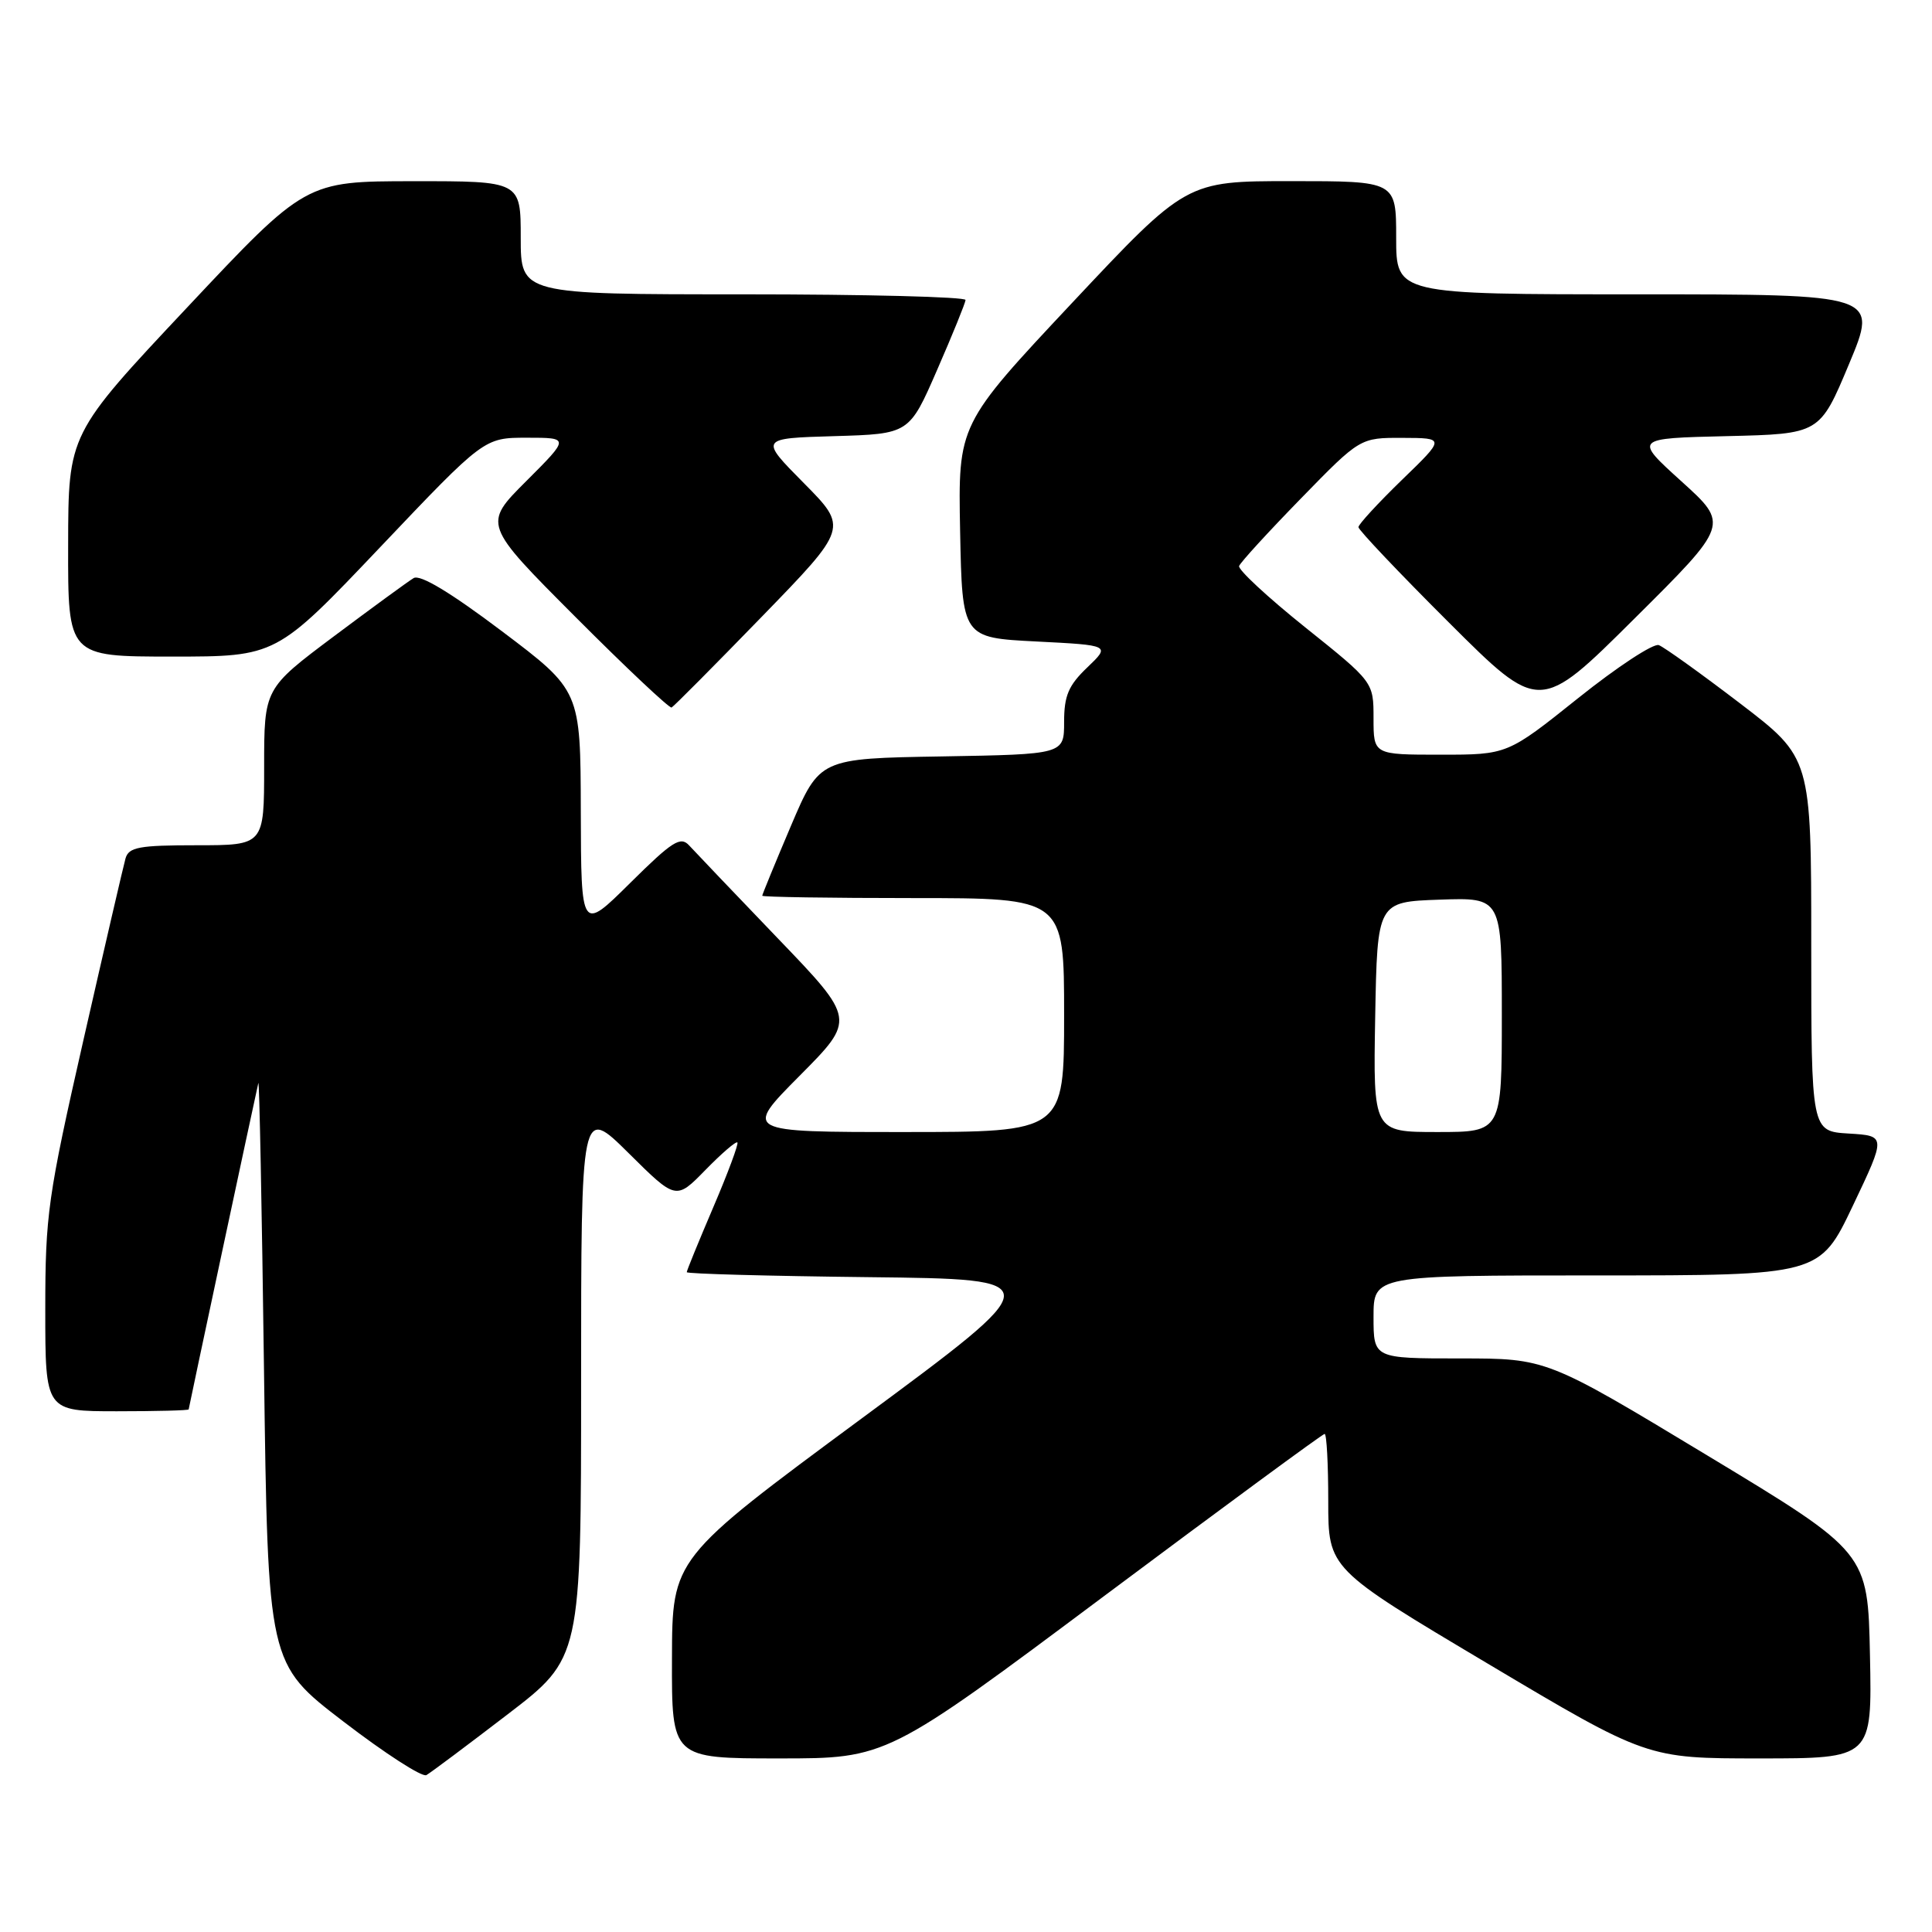 <?xml version="1.0" encoding="UTF-8" standalone="no"?>
<!DOCTYPE svg PUBLIC "-//W3C//DTD SVG 1.1//EN" "http://www.w3.org/Graphics/SVG/1.1/DTD/svg11.dtd" >
<svg xmlns="http://www.w3.org/2000/svg" xmlns:xlink="http://www.w3.org/1999/xlink" version="1.1" viewBox="0 0 256 256">
 <g >
 <path fill="currentColor"
d=" M 67.25 227.17 C 77.00 219.70 77.00 219.70 77.00 183.13 C 77.00 146.56 77.00 146.56 83.29 152.79 C 89.57 159.02 89.57 159.02 93.47 155.03 C 95.62 152.83 97.52 151.19 97.71 151.38 C 97.89 151.56 96.46 155.42 94.52 159.95 C 92.59 164.47 91.00 168.35 91.00 168.57 C 91.00 168.79 101.84 169.08 115.08 169.23 C 139.16 169.50 139.16 169.50 114.11 188.00 C 89.07 206.50 89.07 206.50 89.04 219.75 C 89.00 233.00 89.00 233.00 103.26 233.00 C 117.51 233.00 117.51 233.00 146.28 211.50 C 162.10 199.68 175.26 190.00 175.52 190.00 C 175.79 190.00 176.00 194.02 176.00 198.93 C 176.00 207.86 176.00 207.86 197.12 220.43 C 218.24 233.00 218.24 233.00 233.15 233.00 C 248.06 233.00 248.06 233.00 247.78 219.35 C 247.50 205.70 247.50 205.70 226.22 192.85 C 204.94 180.00 204.94 180.00 193.47 180.00 C 182.00 180.00 182.00 180.00 182.00 174.50 C 182.00 169.00 182.00 169.00 211.56 169.00 C 241.12 169.00 241.12 169.00 245.52 159.75 C 249.92 150.50 249.92 150.50 244.96 150.20 C 240.00 149.90 240.00 149.90 240.00 125.15 C 240.00 100.41 240.00 100.41 230.55 93.19 C 225.35 89.22 220.51 85.75 219.80 85.48 C 219.08 85.22 214.28 88.37 209.12 92.50 C 199.74 100.00 199.74 100.00 190.87 100.00 C 182.00 100.00 182.00 100.00 182.00 95.19 C 182.00 90.37 182.00 90.37 172.94 83.12 C 167.96 79.13 164.02 75.47 164.19 75.00 C 164.36 74.52 168.04 70.50 172.36 66.07 C 180.22 58.00 180.22 58.00 185.86 58.02 C 191.50 58.04 191.50 58.04 185.75 63.60 C 182.59 66.67 180.00 69.48 180.00 69.85 C 180.00 70.22 185.40 75.92 192.00 82.50 C 204.00 94.47 204.00 94.47 216.56 81.98 C 229.12 69.50 229.12 69.50 222.81 63.79 C 216.50 58.08 216.50 58.08 228.82 57.79 C 241.13 57.50 241.13 57.50 245.00 48.25 C 248.87 39.00 248.87 39.00 216.94 39.00 C 185.00 39.00 185.00 39.00 185.00 31.50 C 185.00 24.00 185.00 24.00 171.10 24.00 C 157.20 24.00 157.20 24.00 142.07 40.12 C 126.95 56.24 126.95 56.24 127.22 70.37 C 127.50 84.50 127.50 84.50 137.32 85.00 C 147.14 85.50 147.14 85.50 144.07 88.44 C 141.58 90.82 141.00 92.18 141.00 95.66 C 141.00 99.95 141.00 99.95 124.80 100.23 C 108.61 100.50 108.61 100.50 104.80 109.44 C 102.71 114.36 101.00 118.53 101.00 118.69 C 101.00 118.86 110.00 119.00 121.00 119.00 C 141.00 119.00 141.00 119.00 141.00 134.50 C 141.00 150.00 141.00 150.00 119.78 150.00 C 98.55 150.00 98.55 150.00 105.96 142.54 C 113.38 135.07 113.38 135.07 103.02 124.29 C 97.32 118.35 92.06 112.84 91.32 112.03 C 90.18 110.77 89.10 111.45 83.50 117.00 C 77.00 123.44 77.00 123.44 76.96 107.47 C 76.92 91.50 76.92 91.50 66.52 83.65 C 59.69 78.50 55.67 76.08 54.81 76.60 C 54.09 77.03 49.34 80.50 44.25 84.31 C 35.00 91.24 35.00 91.24 35.00 101.62 C 35.00 112.00 35.00 112.00 26.07 112.00 C 18.42 112.00 17.06 112.25 16.63 113.75 C 16.36 114.71 13.85 125.53 11.06 137.79 C 6.33 158.61 6.00 160.97 6.00 173.54 C 6.00 187.00 6.00 187.00 15.50 187.00 C 20.73 187.00 25.00 186.89 25.00 186.75 C 25.01 186.53 33.65 146.05 34.23 143.51 C 34.36 142.95 34.70 160.04 34.98 181.47 C 35.50 220.45 35.50 220.45 45.50 228.11 C 51.00 232.33 55.95 235.53 56.50 235.21 C 57.05 234.90 61.89 231.28 67.25 227.17 Z  M 100.94 81.72 C 112.38 69.94 112.38 69.94 106.51 64.01 C 100.64 58.08 100.64 58.08 110.56 57.79 C 120.48 57.50 120.48 57.50 124.18 49.00 C 126.22 44.33 127.91 40.16 127.94 39.75 C 127.97 39.34 114.72 39.00 98.50 39.00 C 69.00 39.00 69.00 39.00 69.00 31.50 C 69.00 24.00 69.00 24.00 54.75 24.01 C 40.50 24.02 40.50 24.02 24.78 40.76 C 9.05 57.50 9.05 57.50 9.03 72.25 C 9.00 87.00 9.00 87.00 22.80 87.00 C 36.61 87.00 36.61 87.00 50.38 72.50 C 64.15 58.00 64.15 58.00 69.82 58.00 C 75.48 58.00 75.48 58.00 69.74 63.74 C 64.00 69.47 64.00 69.47 76.24 81.74 C 82.97 88.49 88.71 93.89 88.99 93.75 C 89.27 93.61 94.65 88.20 100.94 81.72 Z  M 182.22 134.75 C 182.50 119.50 182.50 119.50 190.75 119.21 C 199.00 118.92 199.00 118.92 199.00 134.46 C 199.00 150.00 199.00 150.00 190.47 150.00 C 181.95 150.00 181.95 150.00 182.22 134.75 Z "/>
</g>
</svg>